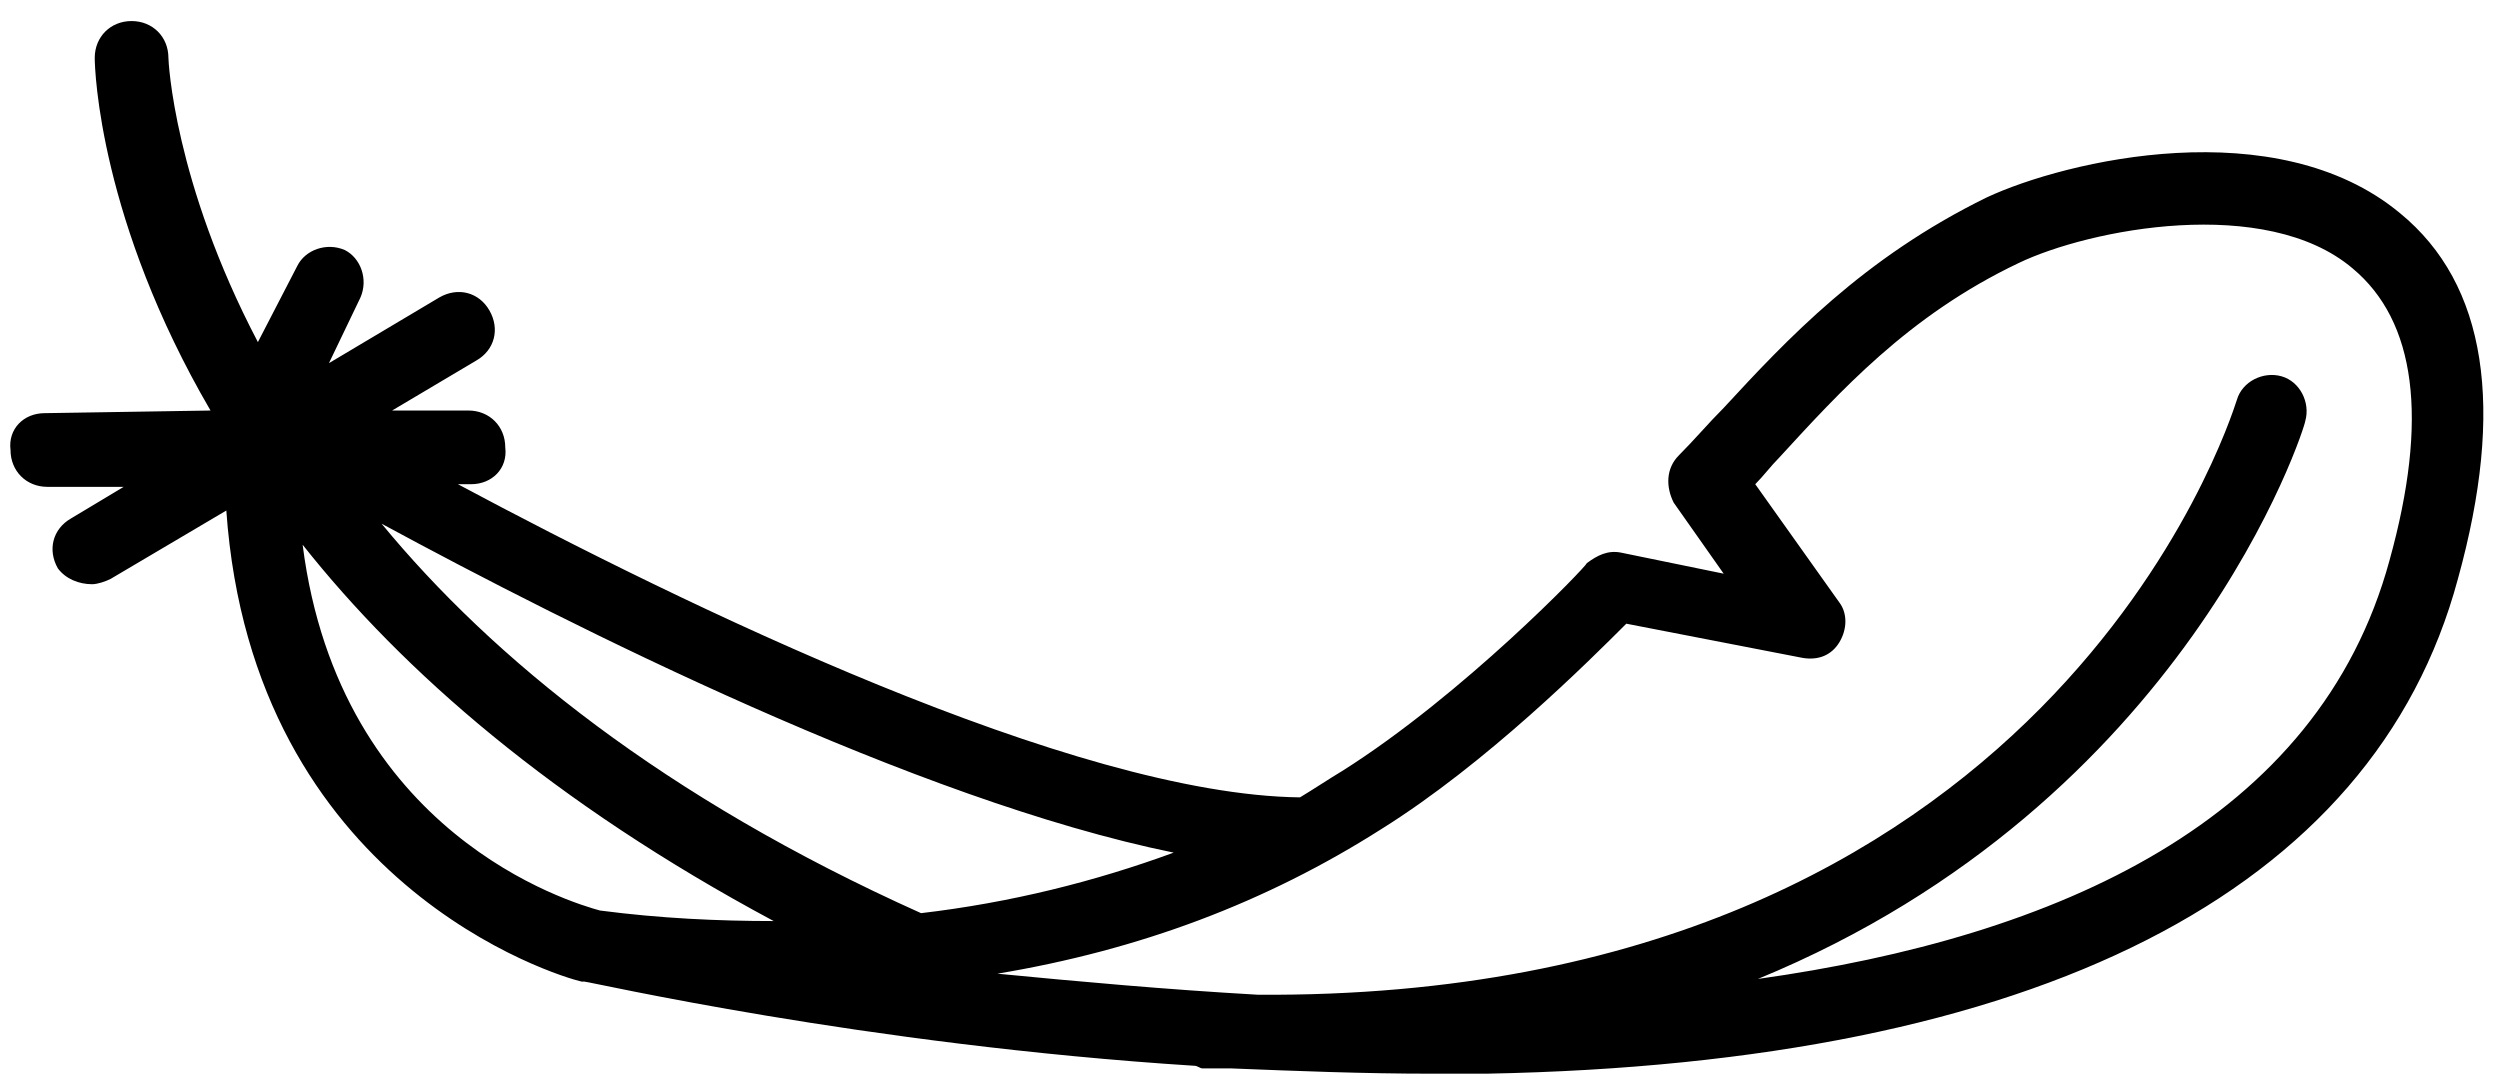 <svg xmlns="http://www.w3.org/2000/svg" viewBox="0 0 95 41"><path fill-rule="nonzero" d="M91.2 8.1c-4.7-3.9-12.7-2-15.7-.6-4.7 2.3-7.6 5.4-10 8-.6.6-1.1 1.2-1.7 1.8-.5.5-.5 1.2-.2 1.8l1.9 2.7-3.9-.8c-.5-.1-.9.1-1.3.4 0 .1-4.7 5-9.3 7.9-.5.3-1.1.7-1.6 1-8.6-.1-23.4-7.3-32-11.9h.5c.8 0 1.4-.6 1.3-1.4 0-.8-.6-1.4-1.4-1.4h-2.9l3.2-1.9c.7-.4.9-1.2.5-1.9s-1.2-.9-1.9-.5l-4.2 2.5 1.2-2.5c.3-.7 0-1.5-.6-1.8-.7-.3-1.5 0-1.8.6L9.8 13C6.6 6.9 6.4 2.3 6.4 2.2 6.4 1.4 5.8.8 5 .8c-.8 0-1.4.6-1.4 1.4 0 .5.2 6.2 4.4 13.4l-6.3.1c-.8 0-1.4.6-1.3 1.4 0 .8.6 1.4 1.4 1.4h2.9l-2 1.2c-.7.4-.9 1.2-.5 1.9.3.4.8.6 1.3.6.2 0 .5-.1.7-.2l4.4-2.6c1 14.2 12.6 17.7 13.5 17.9h.1c.2 0 10.6 2.4 23.2 3.2.1 0 .2.1.3.1h1.1c2.5.1 5 .2 7.6.2h2.1c20.9-.4 33.7-6.9 36.9-18.8 1.8-6.5 1.1-11.2-2.2-13.9zM35 34.7c-9.8-4.4-16.3-9.7-20.5-14.8 7.2 3.9 20.3 10.5 30.1 12.5-3 1.1-6.2 1.9-9.6 2.3zm-23.5-14c3.8 4.8 9.5 9.8 17.9 14.3-2.1 0-4.3-.1-6.6-.4-1.1-.3-9.9-2.9-11.3-13.9zm79.3.6c-2.7 9.9-12.6 14.3-24 15.9 16.3-6.7 20.8-21 20.8-21.2.2-.7-.2-1.5-.9-1.7-.7-.2-1.5.2-1.7.9-.3.9-7.2 22.8-37.2 22.6-3.5-.2-6.8-.5-9.9-.8 5.4-.9 10.2-2.7 14.6-5.5 4-2.5 7.9-6.4 9.3-7.8l6.7 1.3c.6.1 1.1-.1 1.4-.6.3-.5.3-1.1 0-1.5l-3.2-4.5c.3-.3.6-.7.9-1 2.3-2.5 4.9-5.4 9.1-7.4 2.7-1.3 9.4-2.6 12.7.2 2.4 2 2.9 5.7 1.4 11.1z"/></svg>